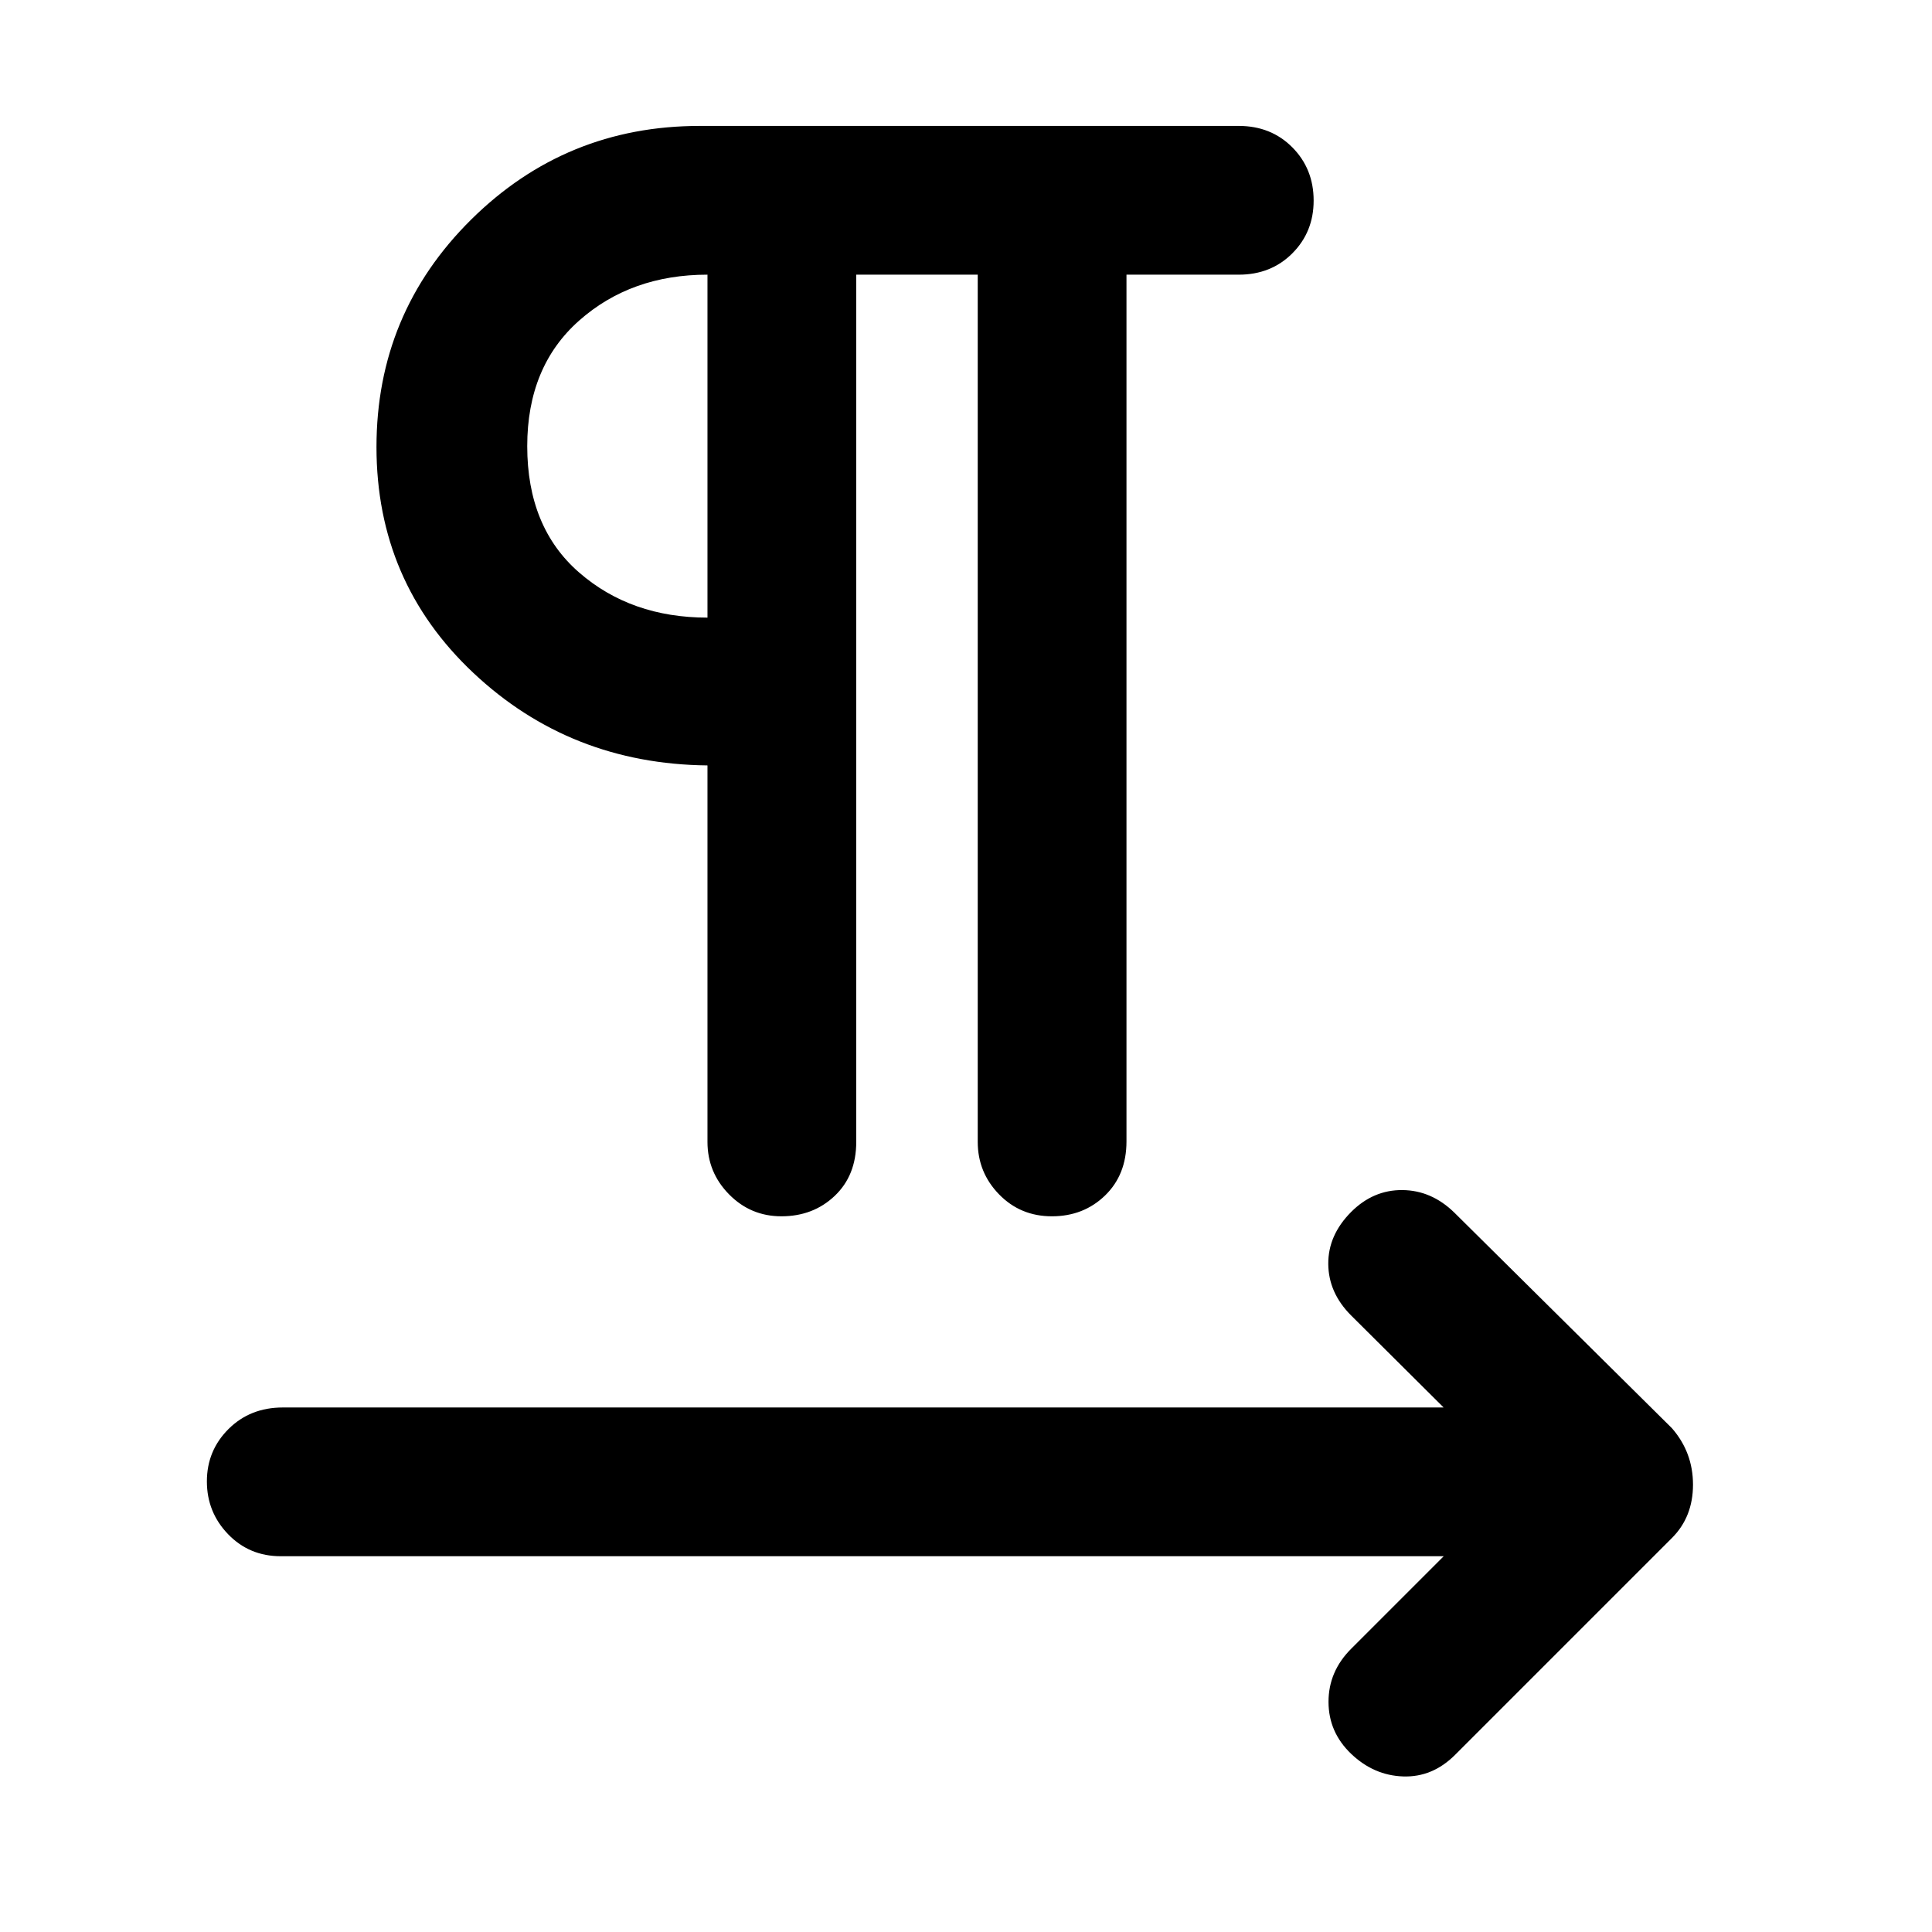 <svg xmlns="http://www.w3.org/2000/svg" height="48" viewBox="0 -960 960 960" width="48"><path d="M425.46-823.52v430.93q0 16.66-10.69 26.81-10.69 10.15-26.49 10.15-15.28 0-26.01-10.9-10.73-10.9-10.73-26.06v-187.08q-68.24-.72-116.36-46-48.11-45.28-48.11-112.19 0-66.42 47.01-113 47.02-46.57 113.64-46.57h267.82q16.04 0 26.62 10.66 10.58 10.67 10.58 26.44 0 15.59-10.58 26.2t-26.62 10.61h-55.8v430.69q0 16.57-10.67 26.89-10.67 10.31-26.39 10.31-15.64 0-26.25-10.9-10.6-10.9-10.6-26.06v-430.93h-60.37Zm-73.92 170.41v-170.41q-38 0-63.78 22.83-25.78 22.84-25.78 62.39 0 40.35 25.78 62.77t63.78 22.42Zm0-85.32Zm365.83 551.71H139.52q-15.63 0-26.17-10.93-10.55-10.93-10.55-26.25t10.75-26.03q10.75-10.7 26.97-10.7h576.81l-45.96-45.72q-11.24-11.24-11.36-25.56-.12-14.33 11.36-25.87 11-11 25.45-10.88 14.44.12 25.75 11.12l108.19 107.19q10.48 12.03 10.48 28.07t-10.48 26.52L723.04-88.04Q711.8-76.8 697.21-77.3q-14.6-.5-25.84-11.24t-11.24-25.84q0-15.1 11.24-26.34l46-46Z"/></svg>